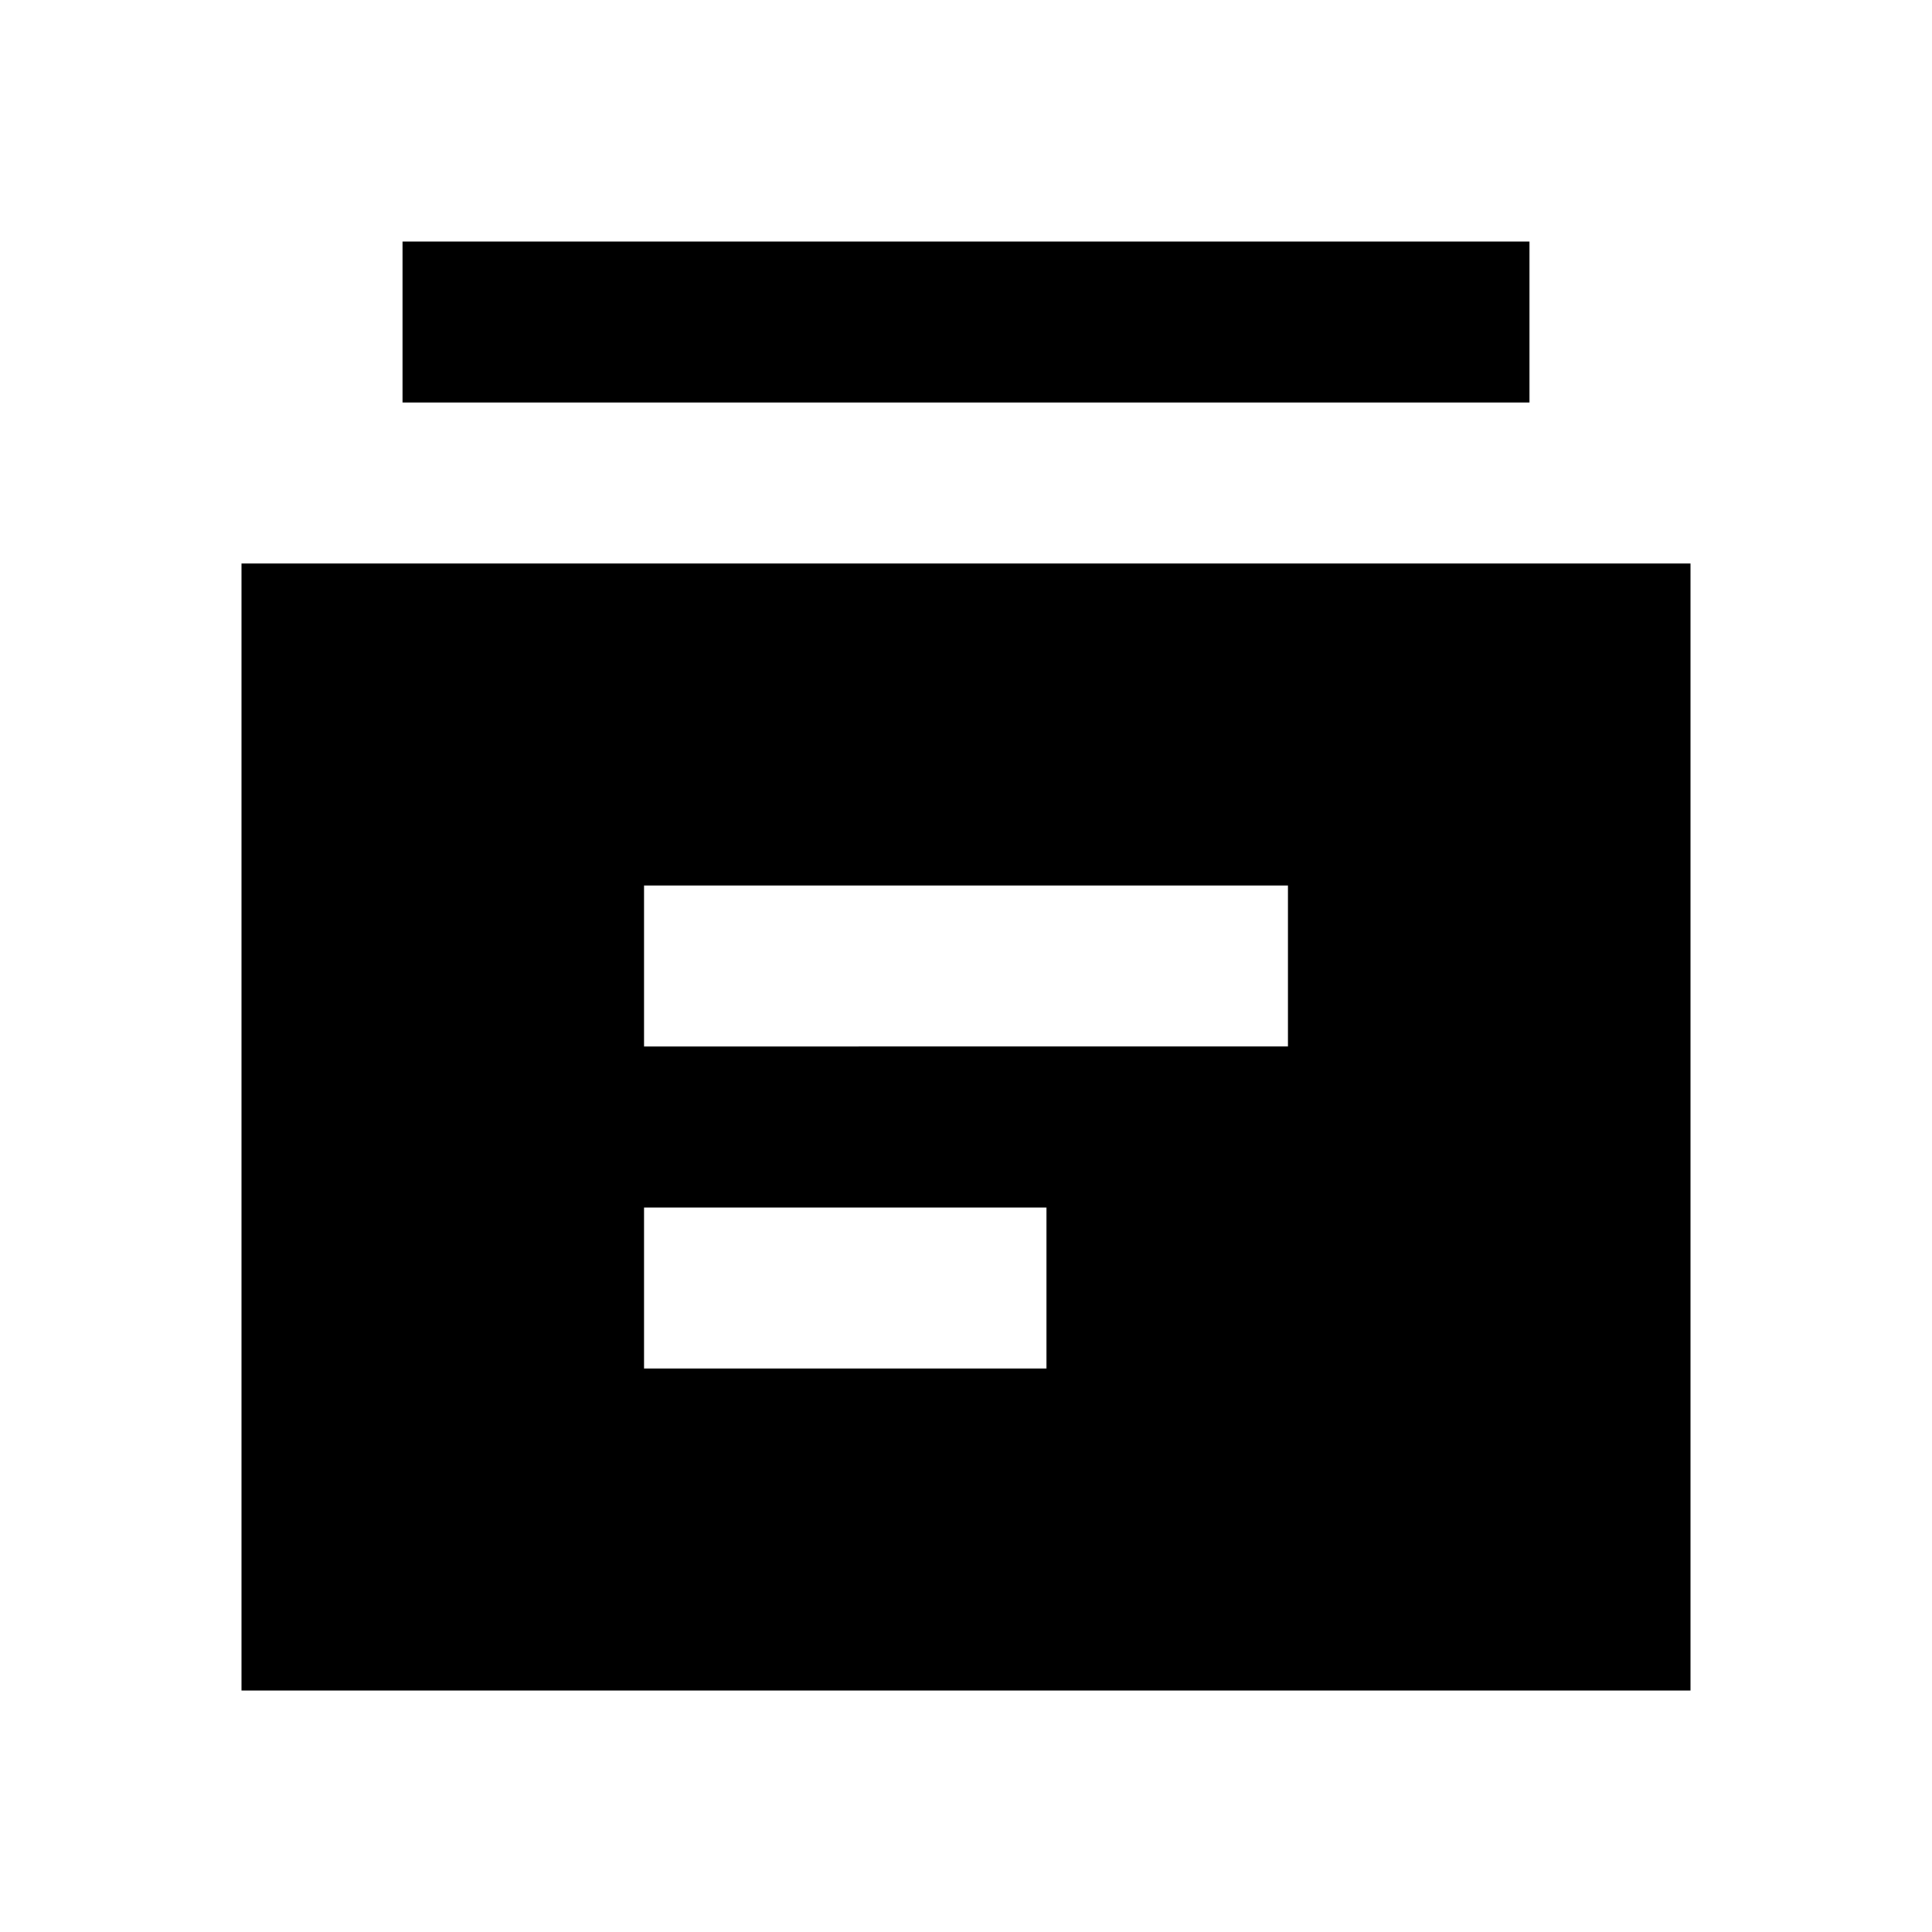 <svg id="Layer_1" data-name="Layer 1" xmlns="http://www.w3.org/2000/svg" viewBox="0 0 24 24"><title>iconoteka_library_books_b_f</title><path d="M19,3H5V5H19ZM3,7V21H21V7ZM13,17H8V15h5Zm3-4H8V11h8Z"/></svg>